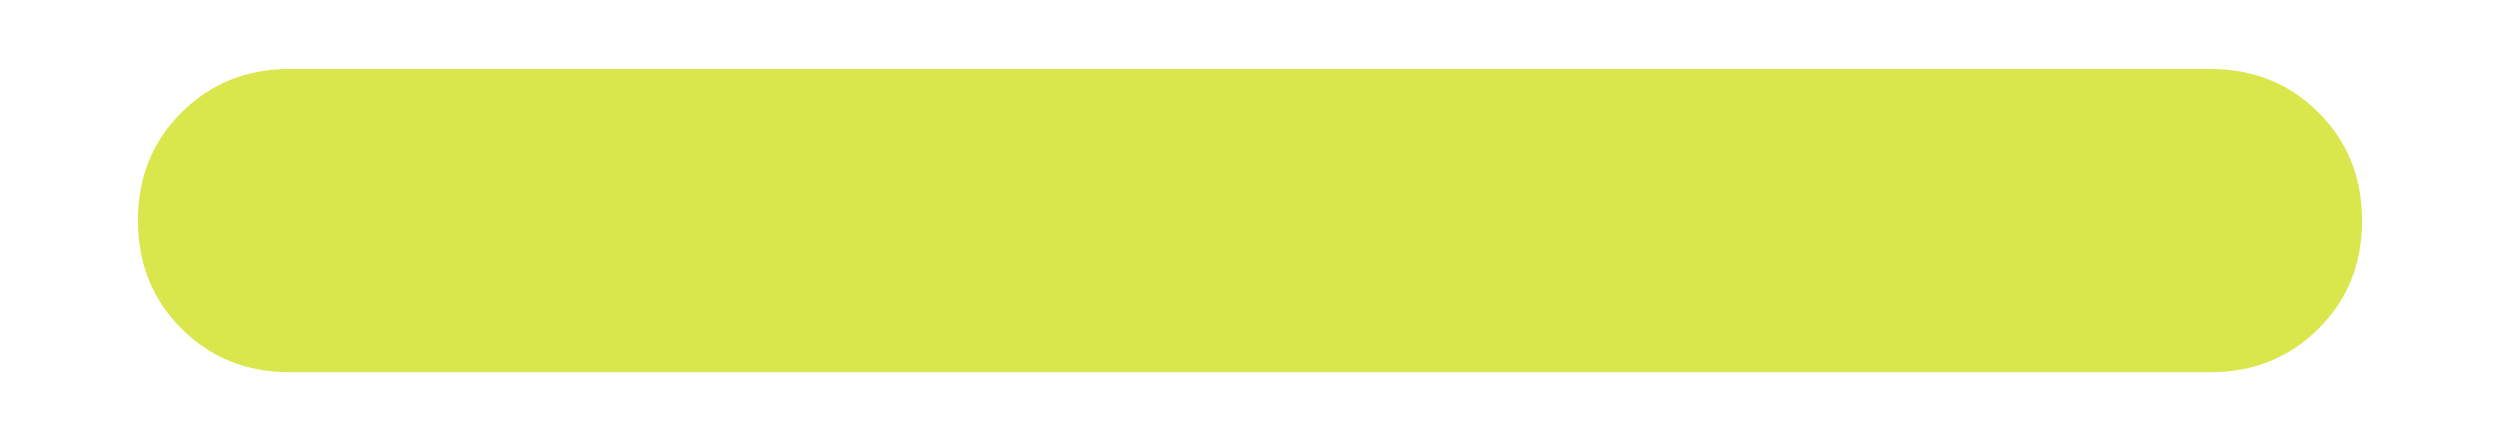 <svg width="17" height="3" viewBox="0 0 17 3" fill="none" xmlns="http://www.w3.org/2000/svg">
<path d="M1.969 2.531C1.677 2.531 1.432 2.432 1.234 2.235C1.036 2.037 0.938 1.792 0.938 1.5C0.938 1.207 1.036 0.962 1.234 0.765C1.432 0.568 1.677 0.469 1.969 0.469H15.031C15.323 0.469 15.568 0.568 15.766 0.765C15.964 0.963 16.062 1.208 16.062 1.5C16.062 1.793 15.964 2.038 15.766 2.235C15.568 2.432 15.323 2.531 15.031 2.531H1.969Z" fill="#D9E74C"/>
</svg>
